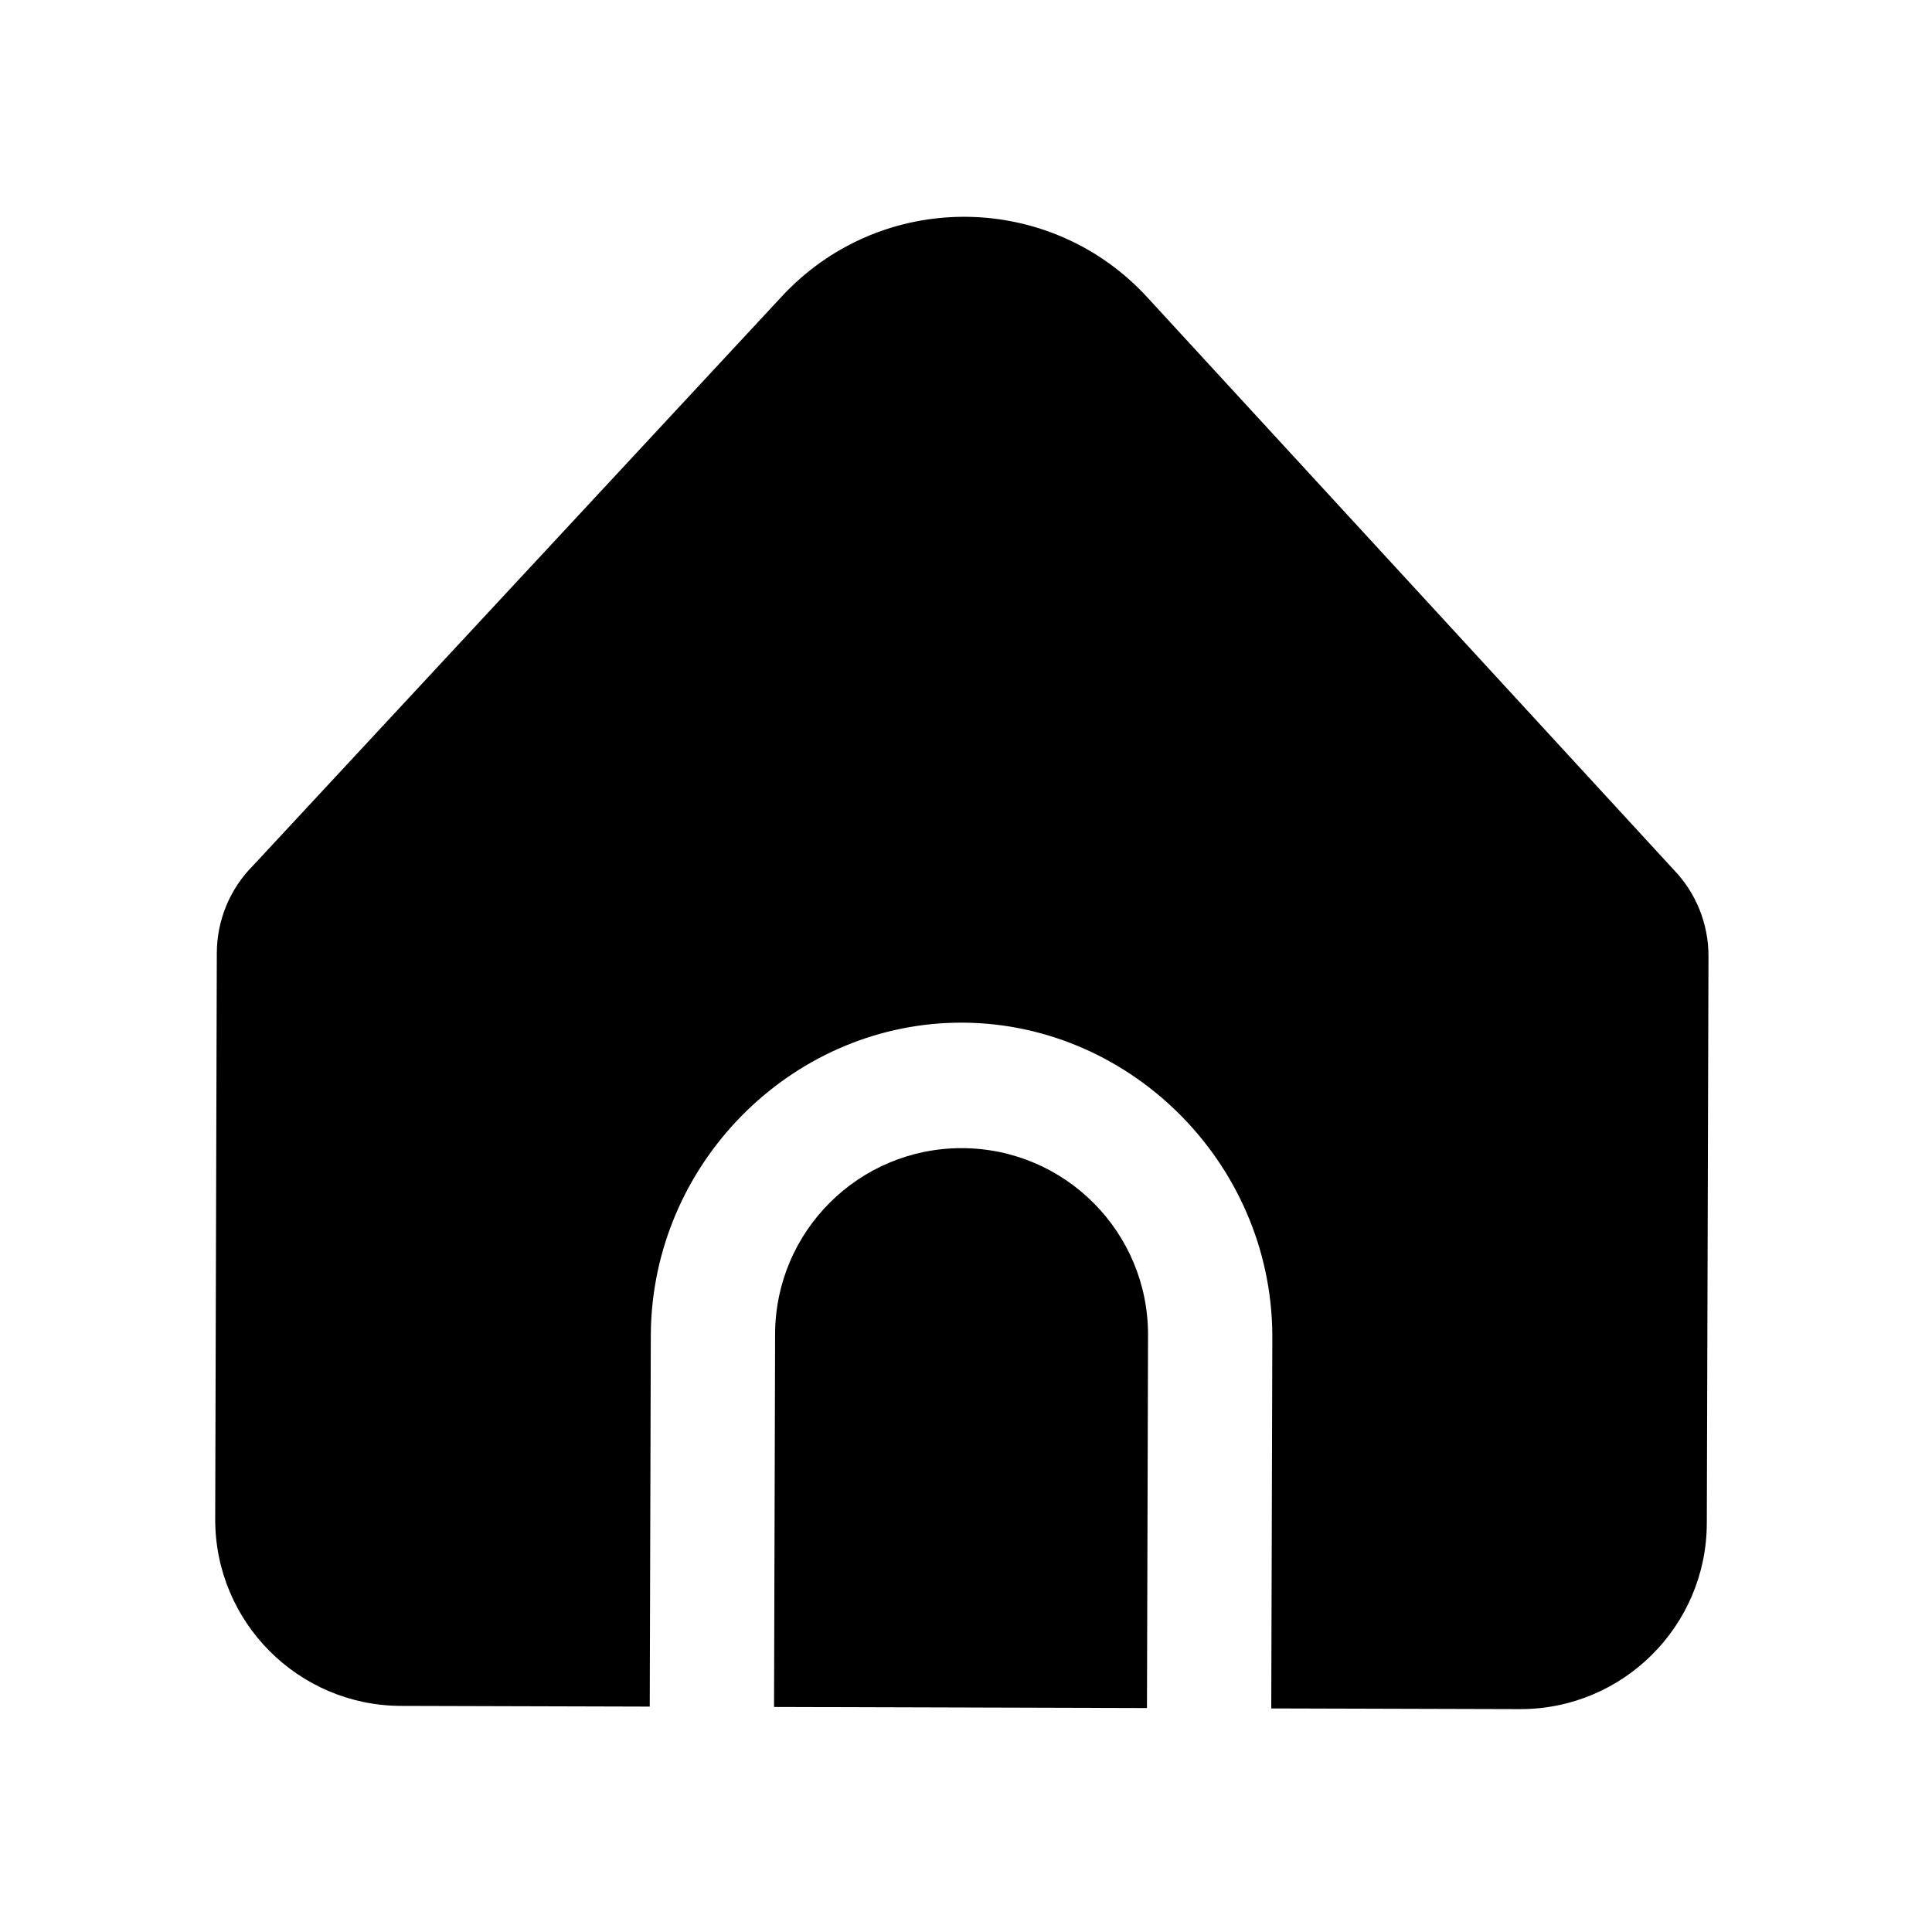 <svg width="36" height="36" viewBox="0 0 36 36" fill="none" xmlns="http://www.w3.org/2000/svg">
<g filter="url(#filter0_d_2_19)">
<path d="M23.708 20.885L23.688 27.834L28.32 27.847C30.239 27.852 31.799 26.301 31.804 24.383L31.835 13.82C31.837 13.218 31.605 12.639 31.187 12.206L21.376 1.538C19.645 -0.346 16.715 -0.47 14.831 1.261C14.742 1.344 14.655 1.429 14.573 1.518L4.718 12.126C4.285 12.559 4.042 13.145 4.04 13.757L4.01 24.303C4.004 26.222 5.556 27.782 7.474 27.787L12.107 27.8L12.127 20.852C12.157 17.694 14.714 15.122 17.793 15.057C20.975 14.989 23.693 17.62 23.708 20.885Z" fill="black"/>
<path d="M17.927 17.394C16.008 17.389 14.448 18.94 14.443 20.858L14.423 27.807L21.372 27.827L21.392 20.878C21.397 18.96 19.846 17.4 17.927 17.394Z" fill="black"/>
</g>
<defs>
<filter id="filter0_d_2_19" x="0.01" y="0.04" width="35.825" height="35.807" filterUnits="userSpaceOnUse" color-interpolation-filters="sRGB">
<feFlood flood-opacity="0" result="BackgroundImageFix"/>
<feColorMatrix in="SourceAlpha" type="matrix" values="0 0 0 0 0 0 0 0 0 0 0 0 0 0 0 0 0 0 127 0" result="hardAlpha"/>
<feOffset dy="4"/>
<feGaussianBlur stdDeviation="2"/>
<feComposite in2="hardAlpha" operator="out"/>
<feColorMatrix type="matrix" values="0 0 0 0 0 0 0 0 0 0 0 0 0 0 0 0 0 0 0.25 0"/>
<feBlend mode="normal" in2="BackgroundImageFix" result="effect1_dropShadow_2_19"/>
<feBlend mode="normal" in="SourceGraphic" in2="effect1_dropShadow_2_19" result="shape"/>
</filter>
</defs>
</svg>
